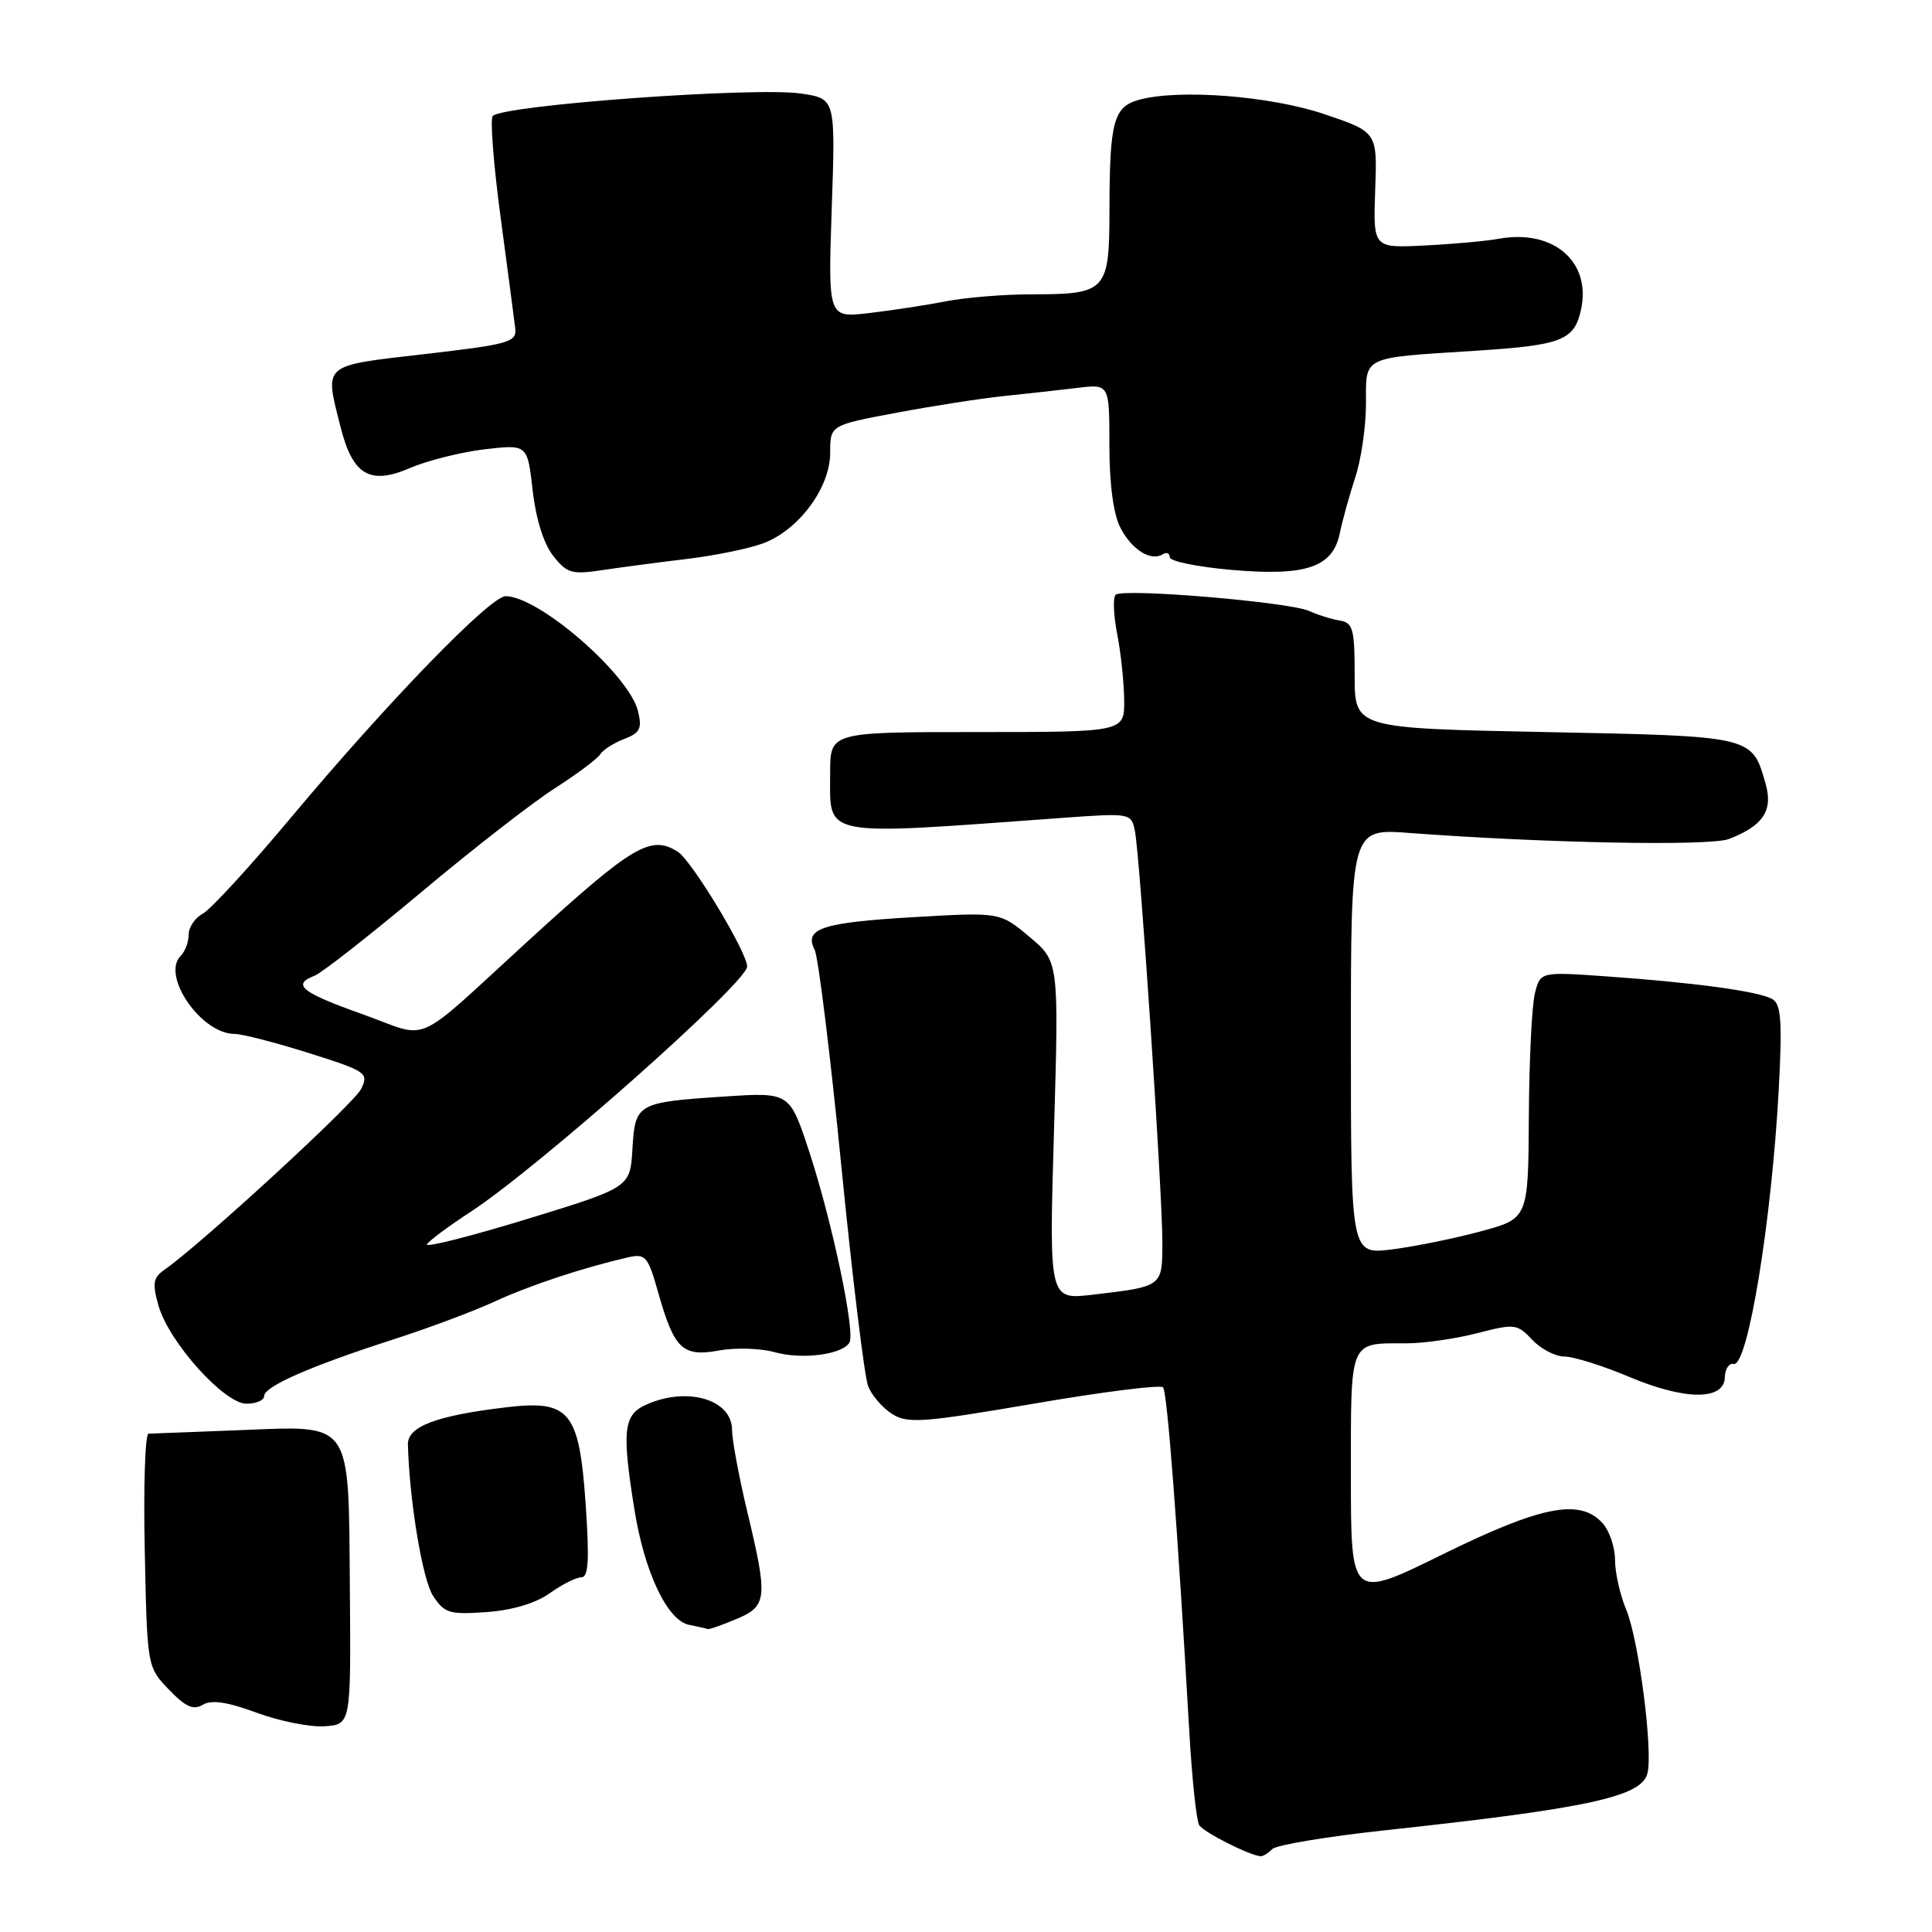 <?xml version="1.0" encoding="UTF-8" standalone="no"?>
<!DOCTYPE svg PUBLIC "-//W3C//DTD SVG 1.1//EN" "http://www.w3.org/Graphics/SVG/1.1/DTD/svg11.dtd" >
<svg xmlns="http://www.w3.org/2000/svg" xmlns:xlink="http://www.w3.org/1999/xlink" version="1.1" viewBox="0 0 256 256">
 <g >
 <path fill="currentColor"
d=" M 168.59 245.01 C 169.13 244.47 175.86 243.35 183.54 242.52 C 210.38 239.62 217.48 238.09 218.29 235.00 C 219.06 232.06 217.15 217.30 215.49 213.31 C 214.67 211.36 214.00 208.38 214.00 206.71 C 214.00 205.03 213.26 202.83 212.35 201.83 C 209.35 198.52 204.25 199.52 191.14 205.97 C 179.00 211.95 179.00 211.95 179.00 195.58 C 179.00 177.30 178.71 178.00 186.36 178.00 C 188.67 178.00 192.90 177.39 195.75 176.65 C 200.70 175.37 201.04 175.41 203.03 177.53 C 204.17 178.75 206.10 179.75 207.31 179.75 C 208.51 179.76 212.36 180.96 215.85 182.43 C 223.28 185.57 228.47 185.59 228.55 182.50 C 228.57 181.40 229.10 180.60 229.73 180.73 C 231.59 181.10 234.74 161.89 235.69 144.40 C 236.17 135.50 236.01 133.12 234.90 132.42 C 233.24 131.38 224.80 130.22 212.80 129.37 C 204.10 128.76 204.10 128.76 203.38 131.63 C 202.98 133.21 202.62 140.57 202.58 147.98 C 202.50 161.46 202.50 161.46 196.21 163.16 C 192.74 164.10 187.46 165.17 184.46 165.55 C 179.00 166.23 179.00 166.23 179.00 138.01 C 179.00 109.79 179.00 109.79 186.75 110.37 C 204.71 111.72 226.60 112.14 229.09 111.17 C 233.65 109.41 234.97 107.40 233.94 103.80 C 232.13 97.50 232.36 97.55 204.72 97.00 C 179.50 96.50 179.50 96.50 179.50 89.52 C 179.50 83.32 179.28 82.51 177.50 82.22 C 176.40 82.04 174.60 81.48 173.50 80.97 C 170.93 79.77 148.72 77.91 147.83 78.81 C 147.45 79.19 147.55 81.53 148.03 84.00 C 148.52 86.47 148.93 90.41 148.96 92.75 C 149.00 97.00 149.00 97.00 129.50 97.00 C 110.00 97.00 110.00 97.00 110.00 102.38 C 110.00 111.06 108.33 110.73 140.69 108.38 C 149.82 107.72 149.89 107.73 150.38 110.11 C 151.05 113.34 154.04 158.19 154.02 164.68 C 154.00 170.52 154.08 170.46 144.75 171.56 C 139.00 172.23 139.00 172.23 139.66 149.81 C 140.31 127.40 140.31 127.40 136.40 124.13 C 132.50 120.86 132.50 120.86 121.00 121.53 C 108.92 122.24 106.51 123.04 107.94 125.84 C 108.42 126.75 110.01 139.65 111.48 154.50 C 112.95 169.35 114.55 182.49 115.04 183.70 C 115.52 184.91 116.94 186.55 118.20 187.35 C 120.26 188.66 122.26 188.51 137.00 185.99 C 146.07 184.43 153.77 183.46 154.11 183.83 C 154.67 184.45 156.02 202.13 157.60 229.64 C 157.95 235.76 158.54 241.26 158.90 241.84 C 159.48 242.78 165.56 245.86 167.05 245.96 C 167.35 245.98 168.04 245.56 168.59 245.01 Z  M 46.36 210.70 C 46.17 187.91 46.87 188.92 31.63 189.51 C 25.51 189.75 20.13 189.96 19.68 189.97 C 19.23 189.99 19.00 196.95 19.18 205.44 C 19.50 220.87 19.50 220.87 22.37 223.87 C 24.58 226.17 25.62 226.64 26.87 225.89 C 28.02 225.20 30.12 225.51 34.00 226.94 C 37.02 228.06 41.08 228.87 43.00 228.74 C 46.50 228.50 46.50 228.50 46.36 210.70 Z  M 97.53 214.55 C 101.68 212.82 101.78 211.82 98.99 200.19 C 97.90 195.61 97.00 190.79 97.00 189.47 C 97.00 185.41 91.00 183.67 85.55 186.16 C 82.62 187.49 82.39 189.61 84.06 200.00 C 85.39 208.34 88.43 214.74 91.31 215.30 C 92.51 215.54 93.63 215.79 93.78 215.86 C 93.94 215.94 95.62 215.35 97.53 214.55 Z  M 72.84 211.11 C 74.47 209.95 76.36 209.00 77.04 209.00 C 77.98 209.00 78.11 206.68 77.60 199.25 C 76.74 186.97 75.50 185.47 67.03 186.48 C 57.79 187.58 53.99 189.02 54.05 191.41 C 54.25 198.88 55.98 209.32 57.39 211.47 C 58.89 213.76 59.56 213.96 64.46 213.61 C 67.86 213.37 70.97 212.45 72.84 211.11 Z  M 35.00 184.99 C 35.00 183.71 41.07 181.05 52.00 177.52 C 56.67 176.02 62.75 173.75 65.50 172.48 C 70.20 170.31 77.15 168.01 83.11 166.63 C 85.57 166.07 85.83 166.37 87.27 171.46 C 89.36 178.79 90.47 179.83 95.32 178.94 C 97.47 178.55 100.79 178.65 102.68 179.18 C 106.30 180.18 111.57 179.50 112.55 177.91 C 113.37 176.60 110.29 161.95 107.23 152.61 C 104.64 144.73 104.64 144.73 96.07 145.29 C 84.38 146.06 84.16 146.19 83.80 152.26 C 83.50 157.34 83.50 157.34 69.77 161.55 C 62.21 163.86 56.28 165.36 56.58 164.87 C 56.88 164.38 59.47 162.46 62.32 160.60 C 71.30 154.75 99.00 130.18 99.00 128.07 C 99.00 126.18 91.66 114.03 89.81 112.86 C 86.23 110.59 83.86 112.00 70.17 124.50 C 54.33 138.96 57.24 137.66 48.06 134.40 C 39.92 131.50 38.62 130.47 41.68 129.29 C 42.61 128.94 48.95 123.97 55.77 118.26 C 62.59 112.54 70.57 106.33 73.52 104.45 C 76.46 102.56 79.17 100.54 79.53 99.95 C 79.90 99.36 81.32 98.45 82.70 97.92 C 84.81 97.12 85.10 96.54 84.54 94.23 C 83.34 89.37 71.40 79.00 67.00 79.00 C 64.96 79.00 51.41 92.98 38.60 108.28 C 33.18 114.77 27.90 120.52 26.87 121.07 C 25.84 121.62 25.00 122.86 25.00 123.84 C 25.00 124.81 24.53 126.07 23.94 126.66 C 21.33 129.27 26.66 137.00 31.08 137.00 C 32.08 137.00 36.50 138.14 40.91 139.53 C 48.55 141.94 48.88 142.17 47.86 144.28 C 46.94 146.21 26.59 164.91 21.75 168.28 C 20.29 169.30 20.17 170.08 21.00 173.00 C 22.37 177.83 29.70 186.00 32.67 186.00 C 33.95 186.00 35.00 185.54 35.00 184.99 Z  M 91.05 74.06 C 94.65 73.63 99.15 72.71 101.05 72.02 C 105.80 70.29 110.00 64.66 110.00 60.01 C 110.00 56.34 110.00 56.34 118.75 54.70 C 123.56 53.79 129.97 52.80 133.00 52.48 C 136.03 52.17 140.41 51.68 142.75 51.40 C 147.00 50.88 147.00 50.88 147.00 58.99 C 147.00 64.15 147.53 68.13 148.46 69.93 C 149.97 72.85 152.50 74.43 154.09 73.44 C 154.59 73.13 155.00 73.31 155.00 73.84 C 155.00 74.36 158.62 75.11 163.03 75.50 C 173.04 76.39 176.60 75.20 177.53 70.65 C 177.89 68.92 178.82 65.57 179.59 63.22 C 180.37 60.86 181.00 56.48 181.00 53.48 C 181.00 47.11 180.30 47.45 195.46 46.48 C 206.95 45.75 208.60 45.11 209.49 41.04 C 210.89 34.68 205.83 30.32 198.58 31.64 C 196.88 31.95 192.45 32.35 188.72 32.53 C 181.95 32.87 181.95 32.87 182.22 25.18 C 182.50 17.50 182.50 17.50 175.50 15.13 C 168.30 12.70 156.13 11.76 150.87 13.24 C 147.56 14.17 147.03 16.16 147.01 27.71 C 147.00 38.63 146.65 39.00 136.61 39.00 C 133.03 39.00 127.94 39.42 125.30 39.93 C 122.66 40.45 118.07 41.14 115.11 41.49 C 109.72 42.11 109.72 42.11 110.21 27.59 C 110.71 13.08 110.71 13.08 106.18 12.40 C 100.10 11.49 66.75 13.91 65.29 15.37 C 64.93 15.74 65.39 21.77 66.33 28.77 C 67.27 35.77 68.14 42.40 68.27 43.50 C 68.48 45.34 67.50 45.62 56.25 46.92 C 42.54 48.51 42.99 48.12 45.13 56.59 C 46.73 62.96 49.02 64.31 54.34 62.01 C 56.63 61.03 61.06 59.91 64.19 59.54 C 69.89 58.87 69.89 58.87 70.58 64.97 C 71.00 68.73 72.04 72.06 73.30 73.65 C 75.13 75.98 75.76 76.16 79.91 75.53 C 82.44 75.15 87.45 74.49 91.05 74.06 Z "/>
</g>
</svg>